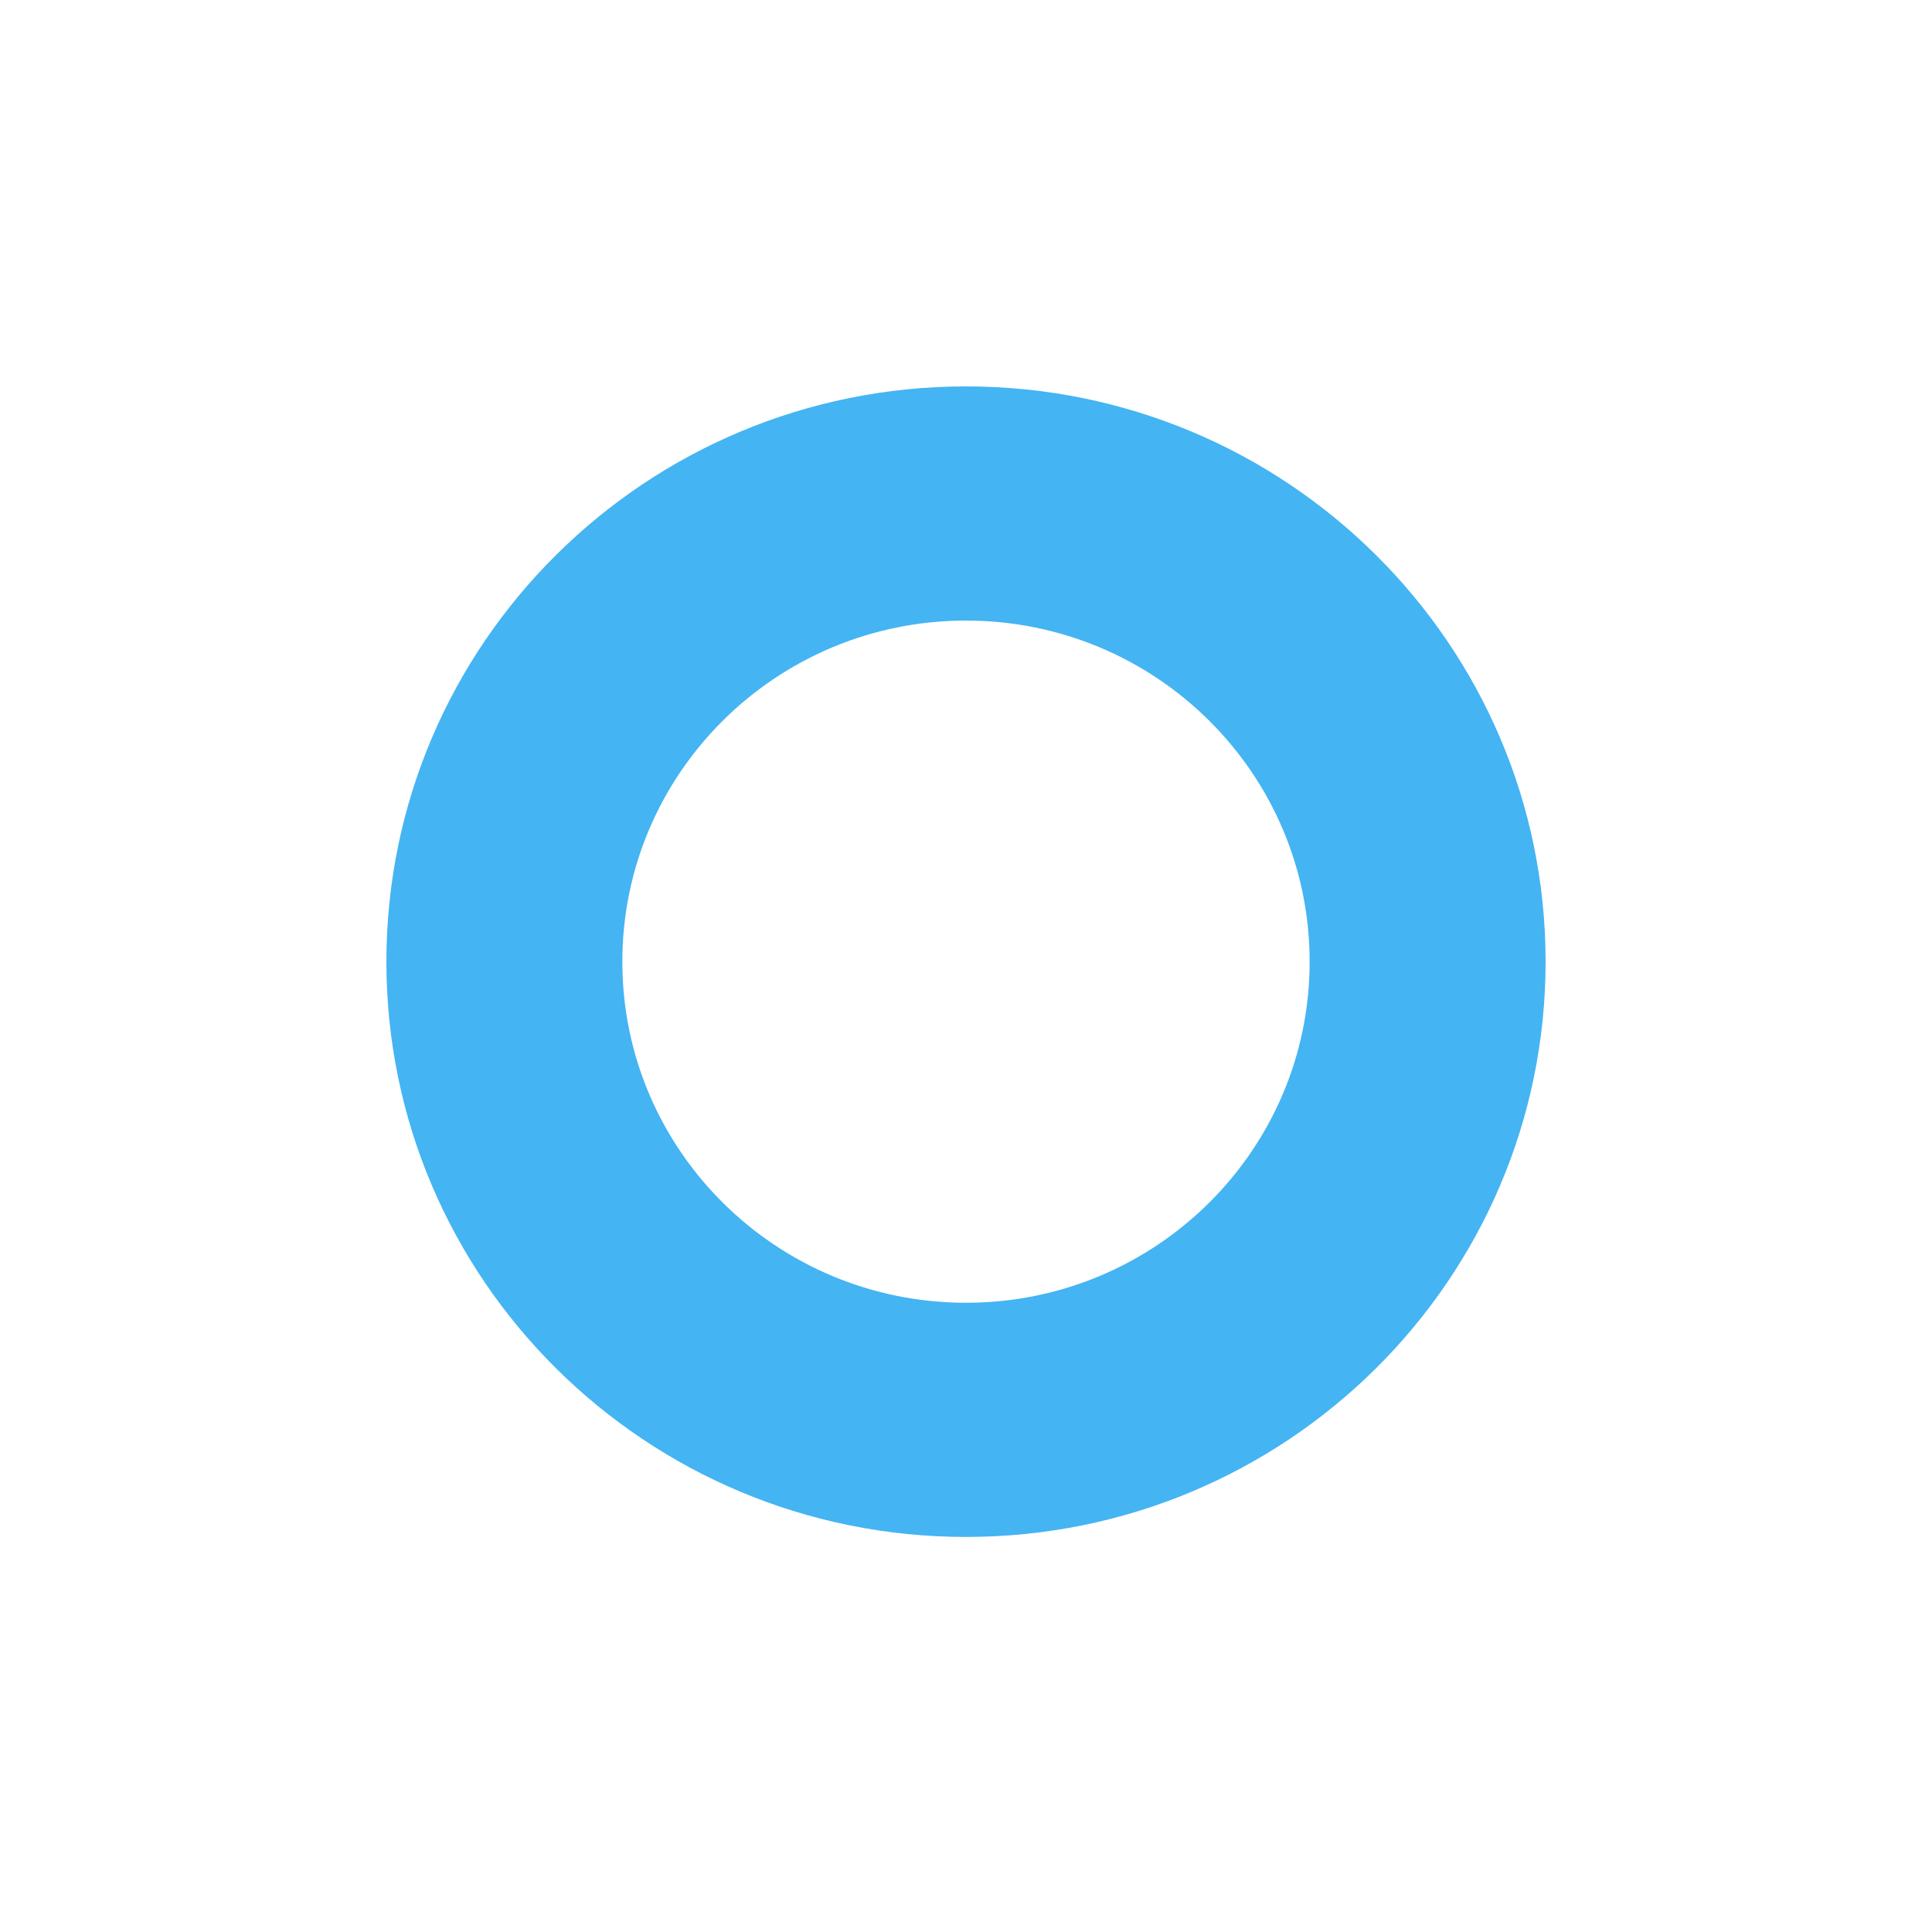<svg width="100" height="100" viewBox="0 0 100 100" fill="none" xmlns="http://www.w3.org/2000/svg">
<g filter="url(#filter0_d_4_2)">
<path d="M80 45.776C80 62.221 66.569 75.552 50 75.552C33.431 75.552 20 62.221 20 45.776C20 29.331 33.431 16 50 16C66.569 16 80 29.331 80 45.776ZM32.212 45.776C32.212 55.527 40.176 63.431 50 63.431C59.824 63.431 67.787 55.527 67.787 45.776C67.787 36.026 59.824 28.121 50 28.121C40.176 28.121 32.212 36.026 32.212 45.776Z" fill="#44B4F3"/>
</g>
<defs>
<filter id="filter0_d_4_2" x="0" y="0" width="100" height="99.552" filterUnits="userSpaceOnUse" color-interpolation-filters="sRGB">
<feFlood flood-opacity="0" result="BackgroundImageFix"/>
<feColorMatrix in="SourceAlpha" type="matrix" values="0 0 0 0 0 0 0 0 0 0 0 0 0 0 0 0 0 0 127 0" result="hardAlpha"/>
<feOffset dy="4"/>
<feGaussianBlur stdDeviation="10"/>
<feComposite in2="hardAlpha" operator="out"/>
<feColorMatrix type="matrix" values="0 0 0 0 0 0 0 0 0 0 0 0 0 0 0 0 0 0 0.25 0"/>
<feBlend mode="normal" in2="BackgroundImageFix" result="effect1_dropShadow_4_2"/>
<feBlend mode="normal" in="SourceGraphic" in2="effect1_dropShadow_4_2" result="shape"/>
</filter>
</defs>
</svg>
